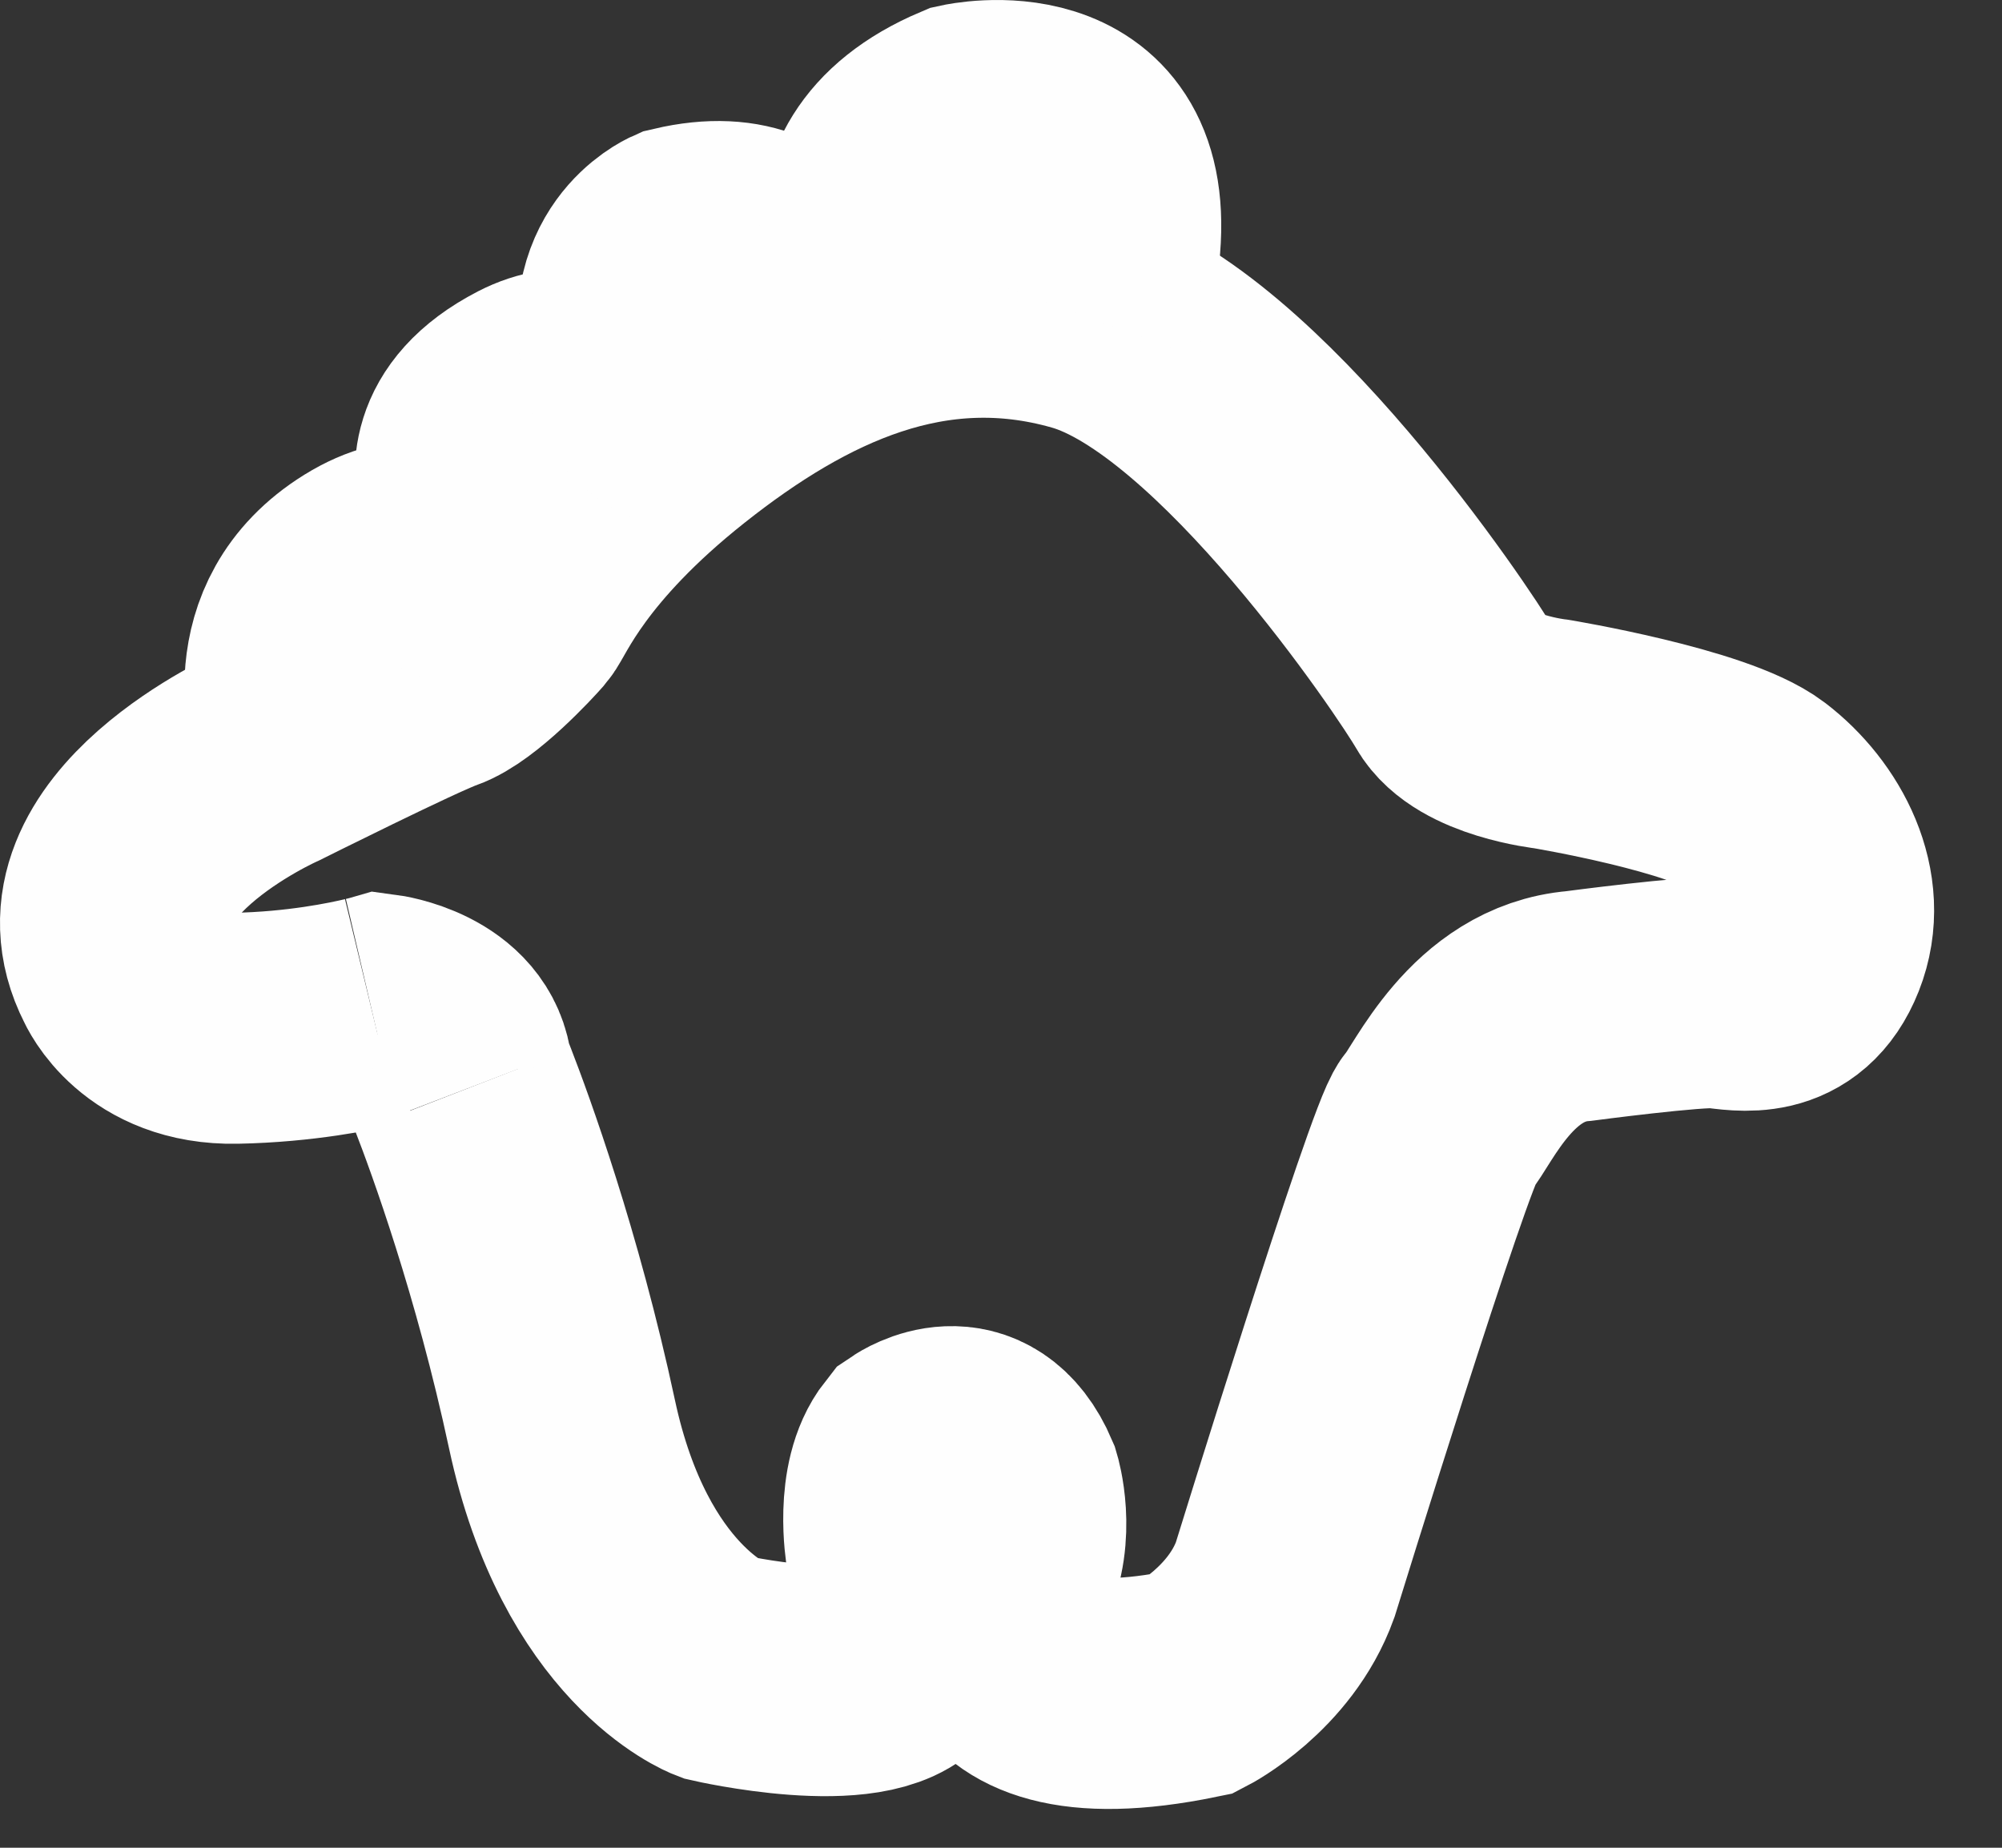 <?xml version="1.0" encoding="UTF-8" standalone="no"?>
<svg width="26px" height="24px" viewBox="0 0 26 24" version="1.1" xmlns="http://www.w3.org/2000/svg" xmlns:xlink="http://www.w3.org/1999/xlink">
    <rect x="0" y="0" width="26" height="24" fill="#333333" stroke="none"/>
    <!-- Generator: Sketch 3.8.3 (29802) - http://www.bohemiancoding.com/sketch -->
    <title>Page 1</title>
    <desc>Created with Sketch.</desc>
    <defs></defs>
    <g id="Page-1" stroke="none" stroke-width="1" fill="none" fill-rule="evenodd">
        <g id="Design" transform="translate(-53, -28)" stroke-width="3" stroke="#FEFEFE">
            <g id="Section-One">
                <g id="Page-1" transform="translate(54, 29)">
                    <path d="M5.016,13.159 C5.234,13.721 5.848,15.395 6.299,17.501 C6.857,20.105 8.324,20.663 8.324,20.663 C8.324,20.663 10.297,21.117 10.731,20.529 C10.731,20.529 11.026,20.125 10.7,19.118 C10.7,19.118 10.56,18.297 10.902,17.863 C10.902,17.863 11.661,17.351 12.064,18.297 C12.064,18.297 12.25,18.916 11.986,19.459 C11.986,19.459 11.32,21.52 14.497,20.869 C14.497,20.869 15.365,20.42 15.69,19.521 C15.69,19.521 17.442,13.849 17.658,13.601 C17.875,13.353 18.371,12.161 19.502,12.067 C19.502,12.067 21.021,11.866 21.315,11.897 C21.61,11.928 22.23,12.067 22.524,11.323 C22.818,10.579 22.385,9.774 21.796,9.324 C21.206,8.875 19.146,8.534 19.146,8.534 C19.146,8.534 18.17,8.425 17.906,7.96 C17.643,7.496 15.086,3.683 13.071,3.111 C11.056,2.537 9.305,3.373 7.74,4.613 C6.175,5.853 5.819,6.798 5.71,6.922 C5.602,7.046 5.028,7.666 4.672,7.79 C4.315,7.914 2.497,8.823 2.497,8.823 C2.497,8.823 -0.168,10.001 0.659,11.613 C0.659,11.613 0.989,12.378 2.063,12.356 C2.901,12.34 3.575,12.199 3.832,12.137" id="Stroke-1"></path>
                    <path d="M3.832,12.137 C3.905,12.12 3.943,12.109 3.943,12.109 C3.943,12.109 4.873,12.232 4.936,12.955 C4.936,12.955 4.965,13.026 5.016,13.159" id="Stroke-3"></path>
                    <path d="M5.525,7.108 C5.525,7.108 4.967,5.683 3.743,6.441 C2.519,7.201 2.983,8.488 2.968,8.596" id="Stroke-5"></path>
                    <path d="M7.554,4.737 C7.554,4.737 6.857,3.621 5.896,4.117 C4.936,4.613 5.122,5.233 5.122,5.372 C5.122,5.512 5.261,6.163 5.803,6.736" id="Stroke-7"></path>
                    <path d="M9.585,3.42 C9.585,3.42 9.554,1.731 7.834,2.134 C7.834,2.134 6.966,2.521 7.292,3.699 C7.292,3.699 7.322,4.225 7.974,4.412" id="Stroke-9"></path>
                    <path d="M10.669,3.079 C10.669,3.079 9.569,1.374 11.537,0.538 C11.537,0.538 13.521,0.104 13.35,2.173 C13.35,2.173 13.342,2.498 13.118,3.118" id="Stroke-11"></path>
                </g>
            </g>
        </g>
    </g>
</svg>